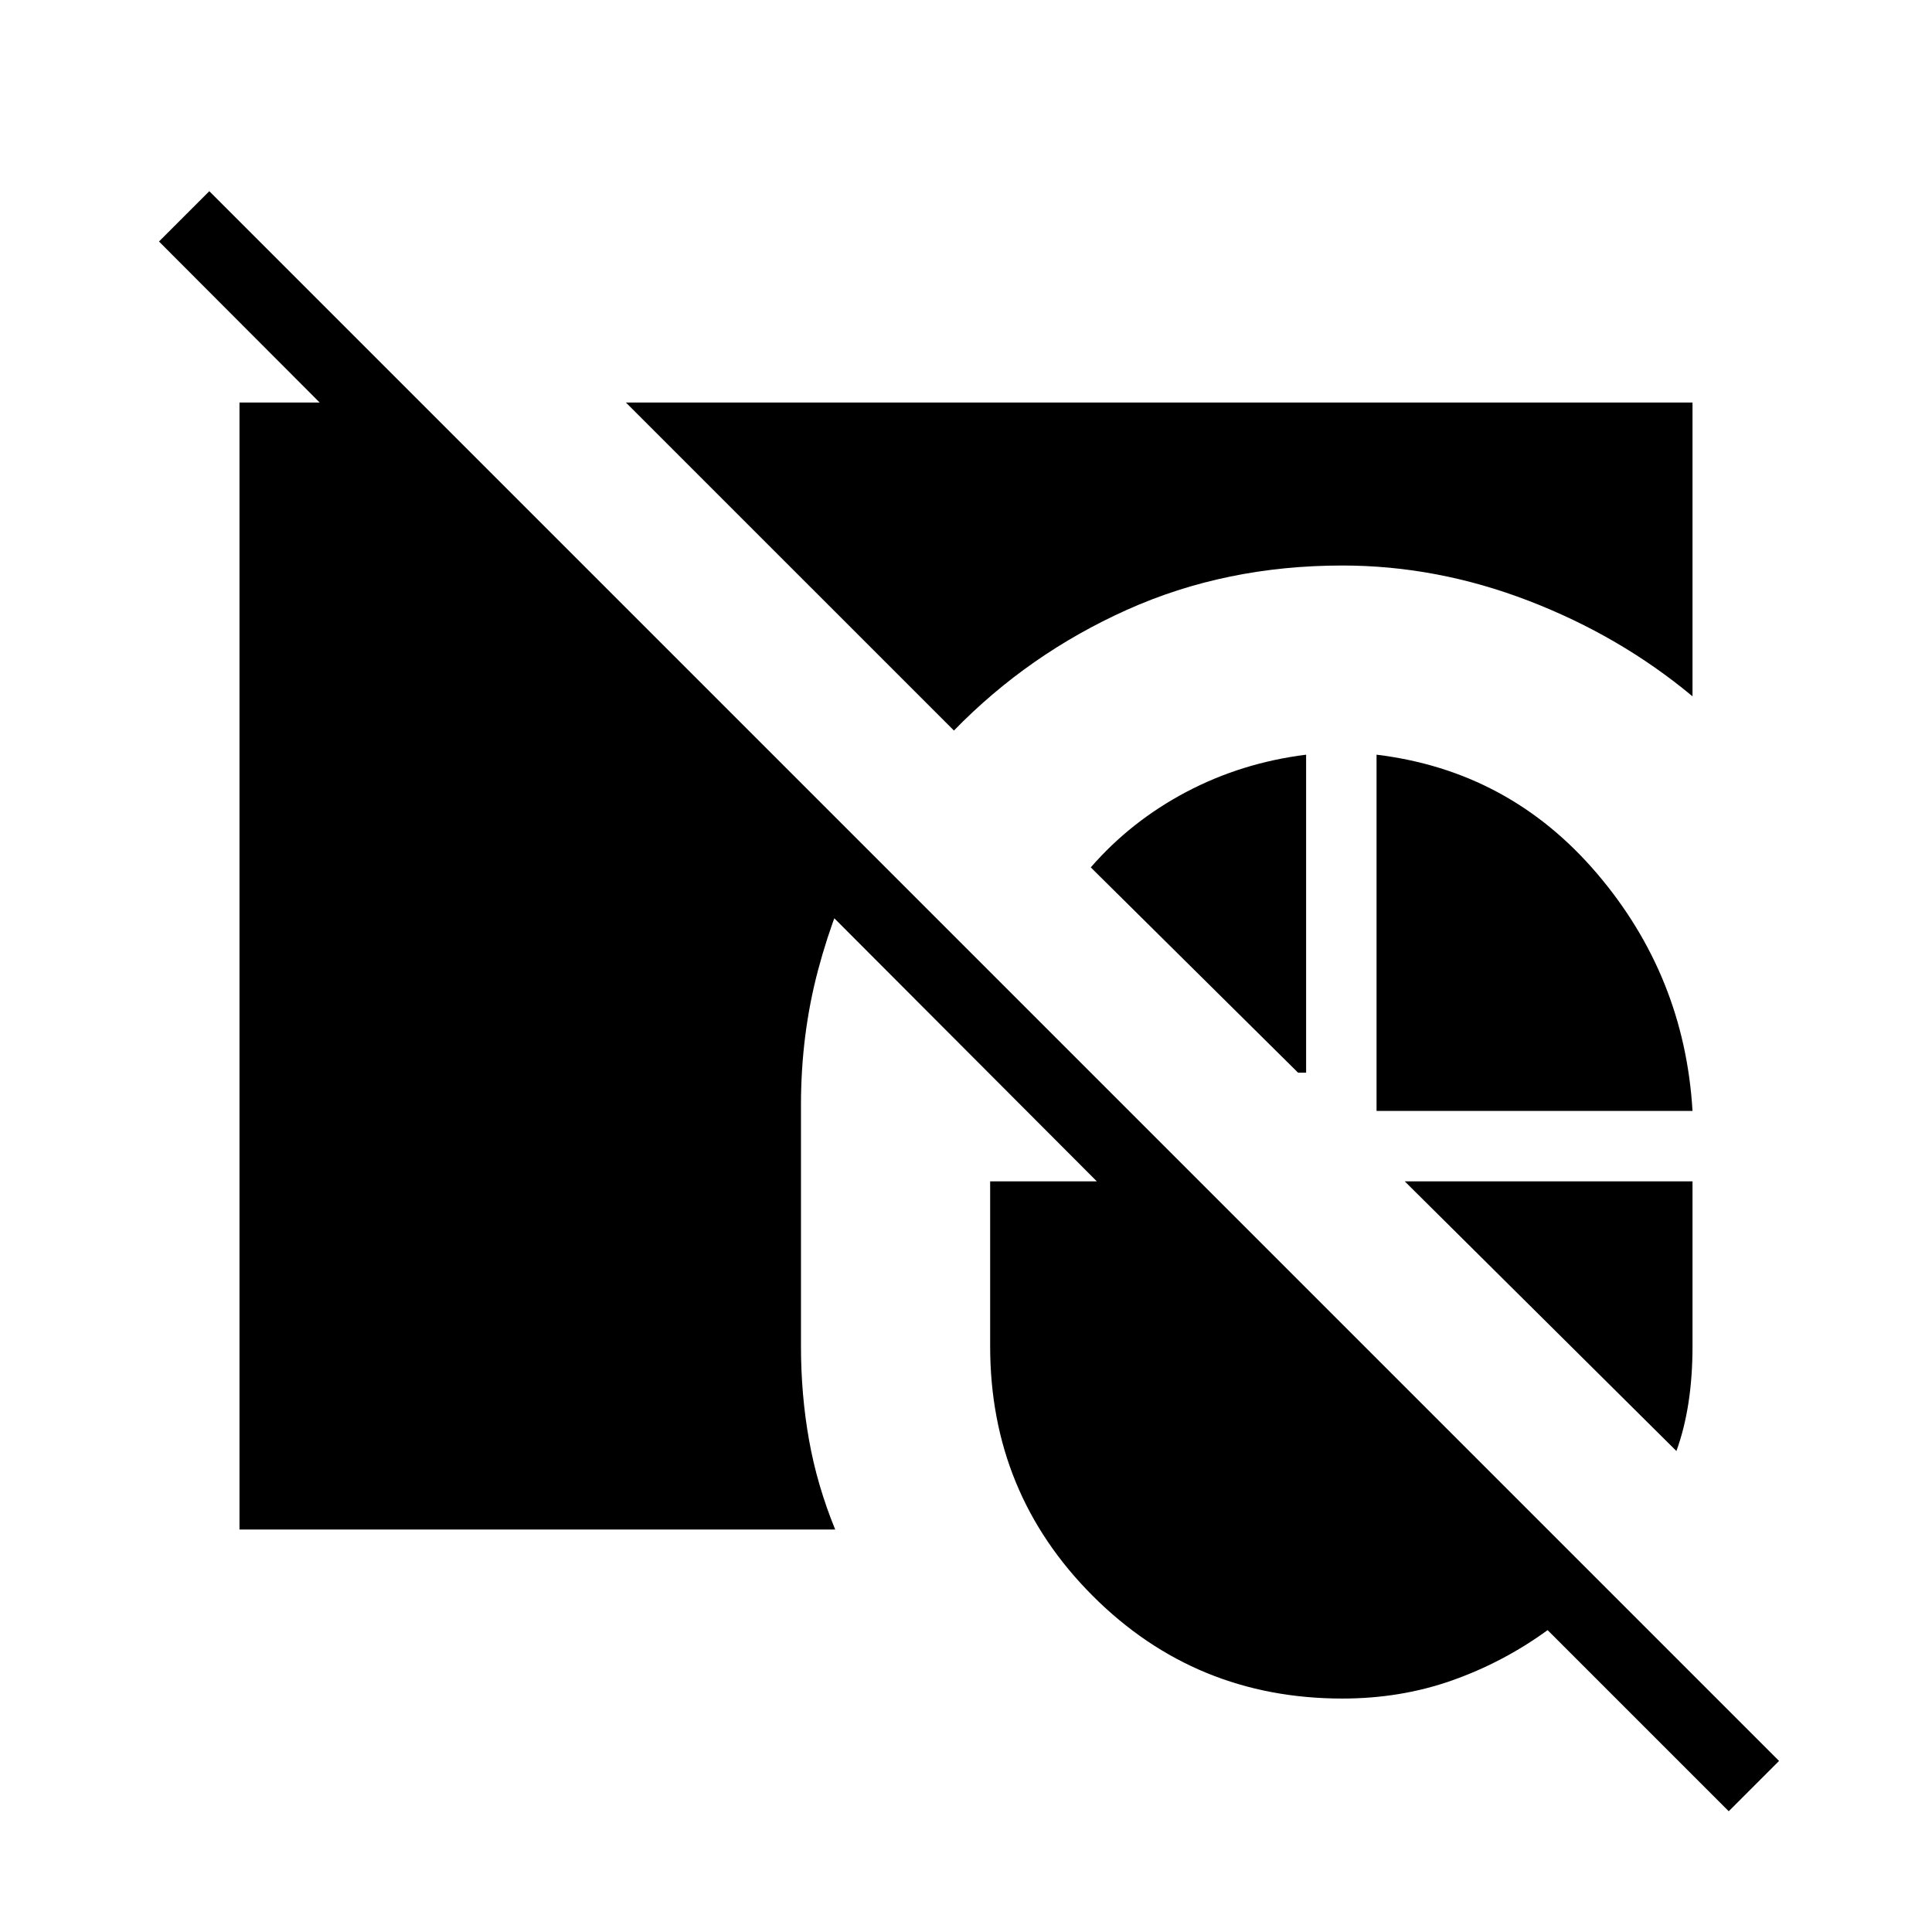 <svg xmlns="http://www.w3.org/2000/svg" height="48" viewBox="0 -960 960 960" width="48"><path d="M119-200v-560h89l222 221q-15 29-23.5 61t-8.5 67v120q0 24 4 46.5t13 44.5H119Zm192-560h530v146q-36-30-81.5-47.5T667-679q-58 0-107 22t-86 60L311-760Zm373 352v-177q66 8 109.5 59T841-408H684Zm-35-177v158h-4L542-529q20-23 47.5-37.5T649-585Zm184 346L698-373h143v82q0 15-2 28t-6 24ZM667-116q-73 0-124-51t-51-124v-82h53L79-840l25-25L884-85l-25 25-90-90q-22 16-47.5 25t-54.5 9Z"/></svg>